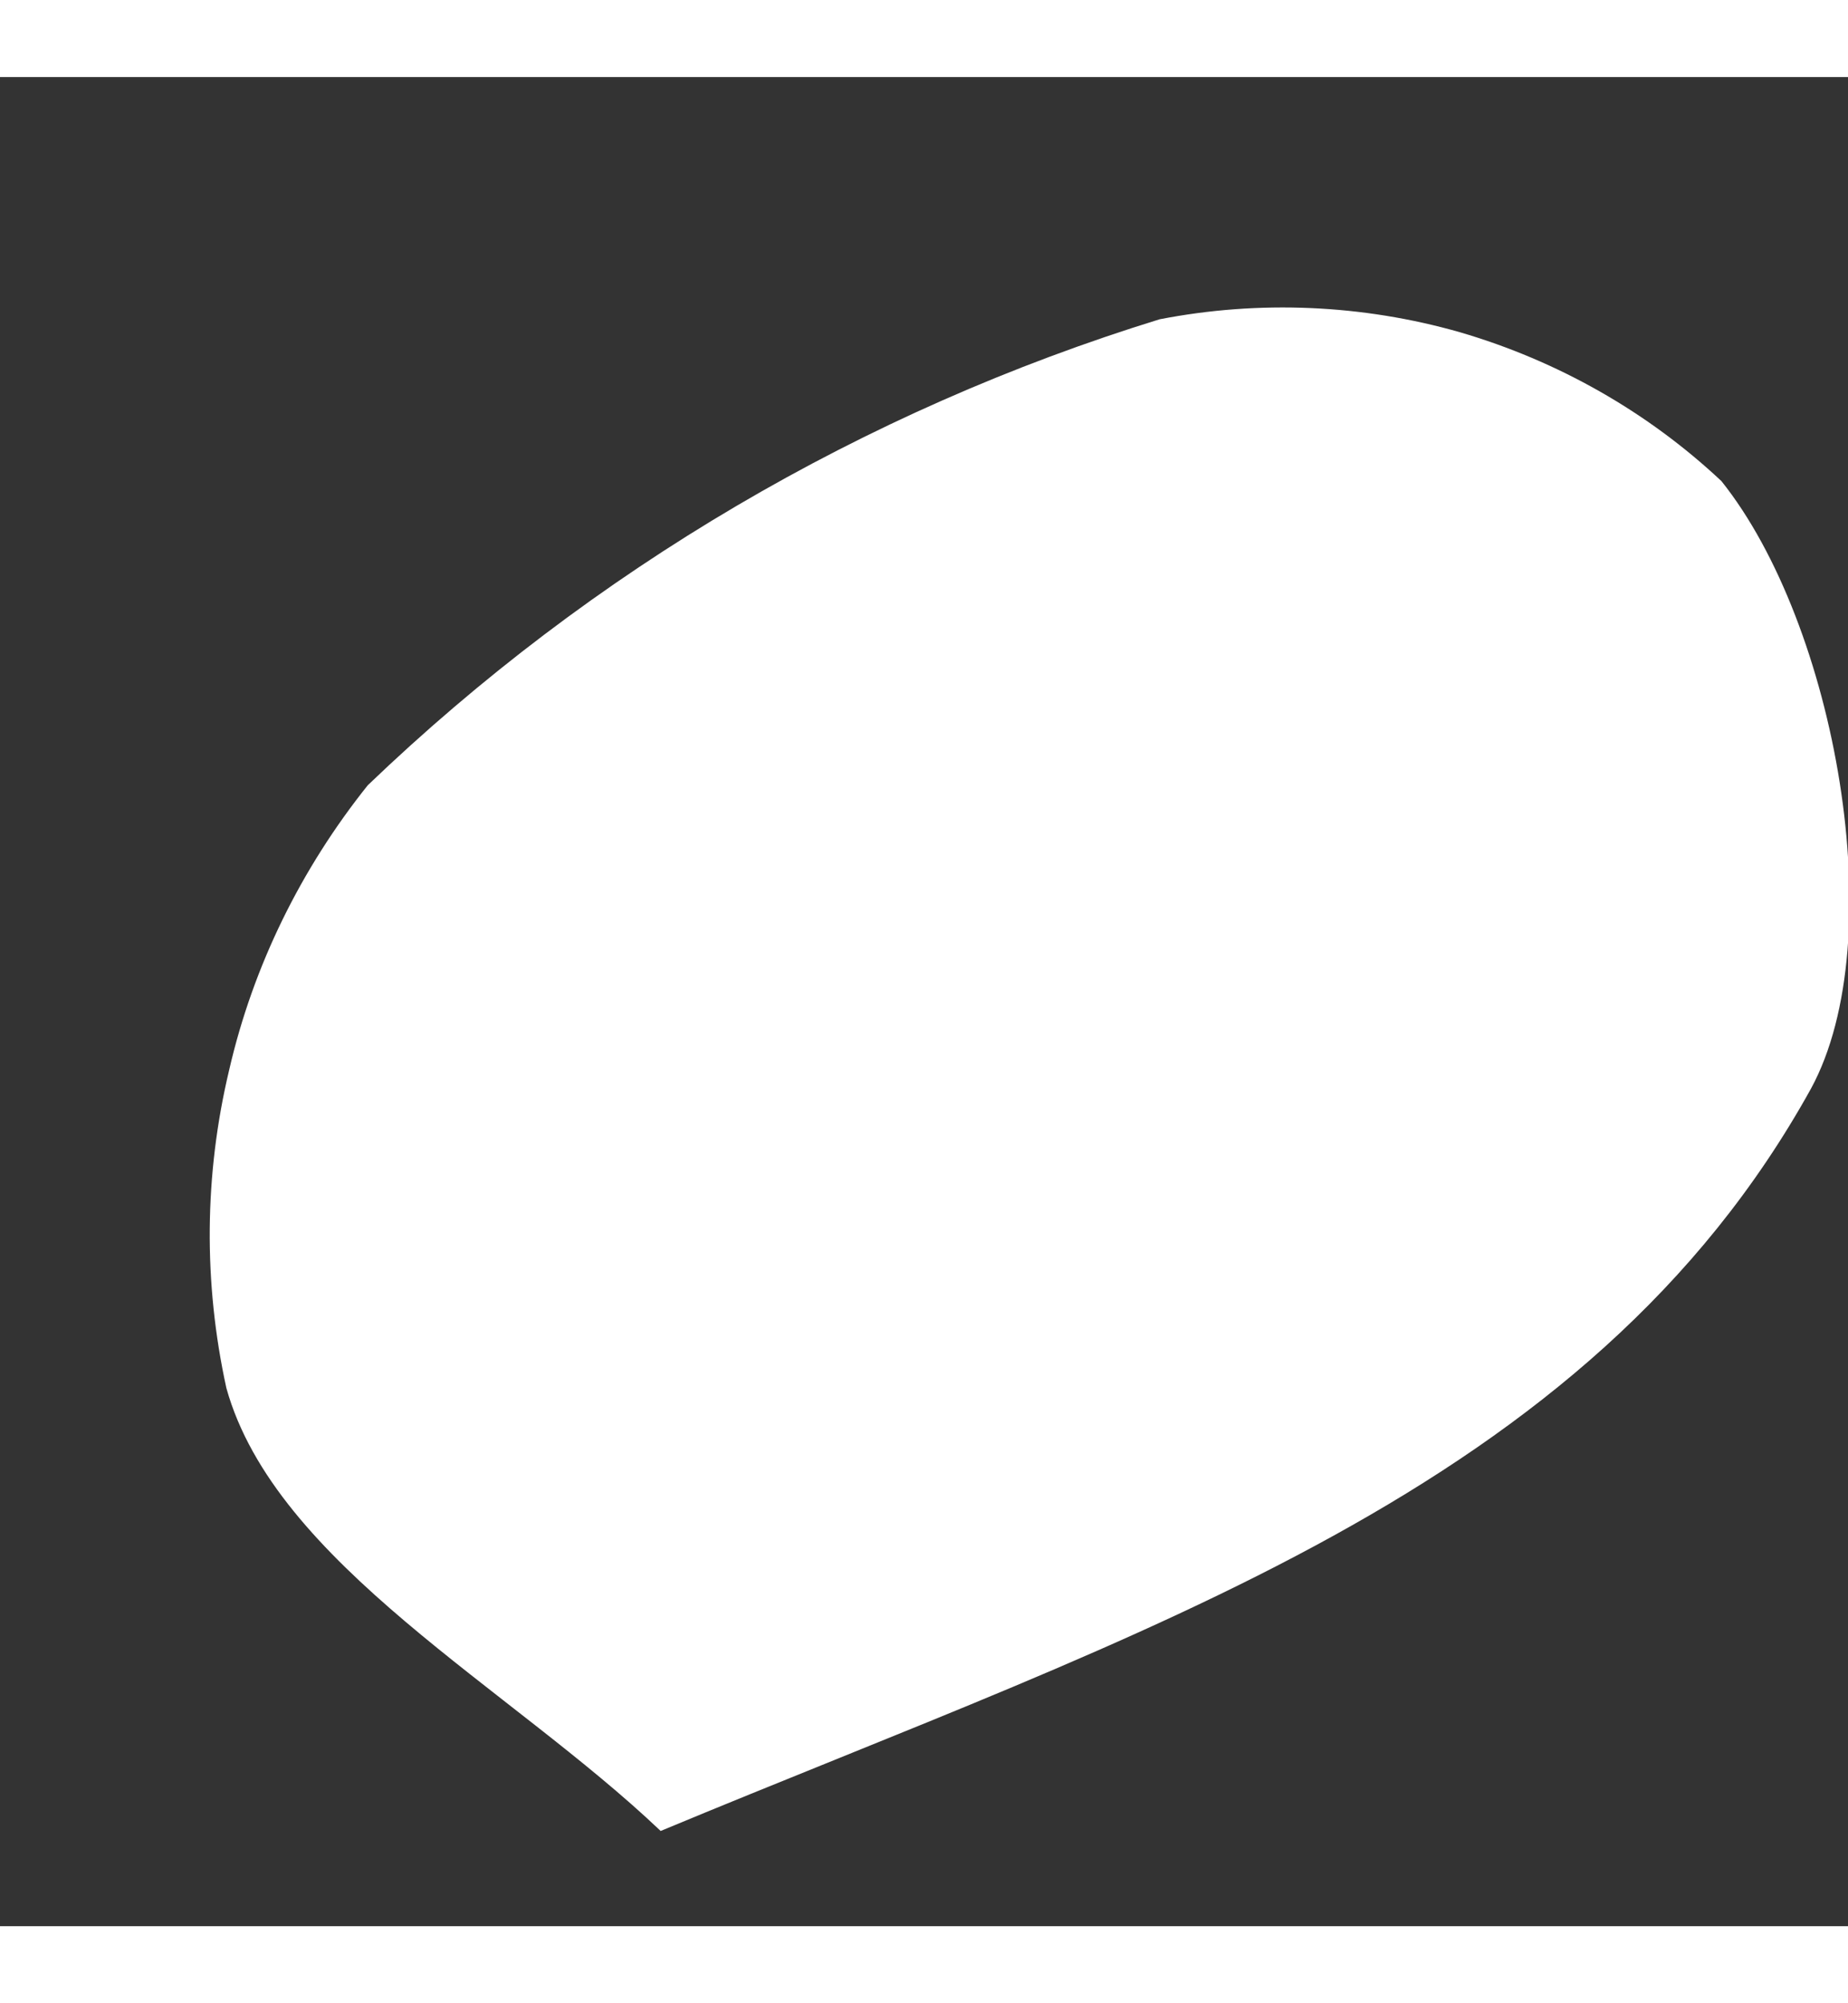 <svg width="120" height="130" viewBox="0 0 2 2" fill="none" xmlns="http://www.w3.org/2000/svg">
<rect x="0" y="0" width="2" height="2" fill="#333333" stroke="none"/>
<path d="M0.715 1.897C0.552 1.742 0.298 1.608 0.245 1.418C0.22 1.304 0.221 1.187 0.248 1.074C0.274 0.961 0.326 0.856 0.398 0.766C0.641 0.533 0.934 0.361 1.255 0.262C1.363 0.241 1.475 0.246 1.58 0.276C1.686 0.307 1.783 0.362 1.863 0.437C1.987 0.592 2.048 0.932 1.96 1.094C1.718 1.531 1.239 1.679 0.715 1.897Z" fill="white"/>
</svg>
